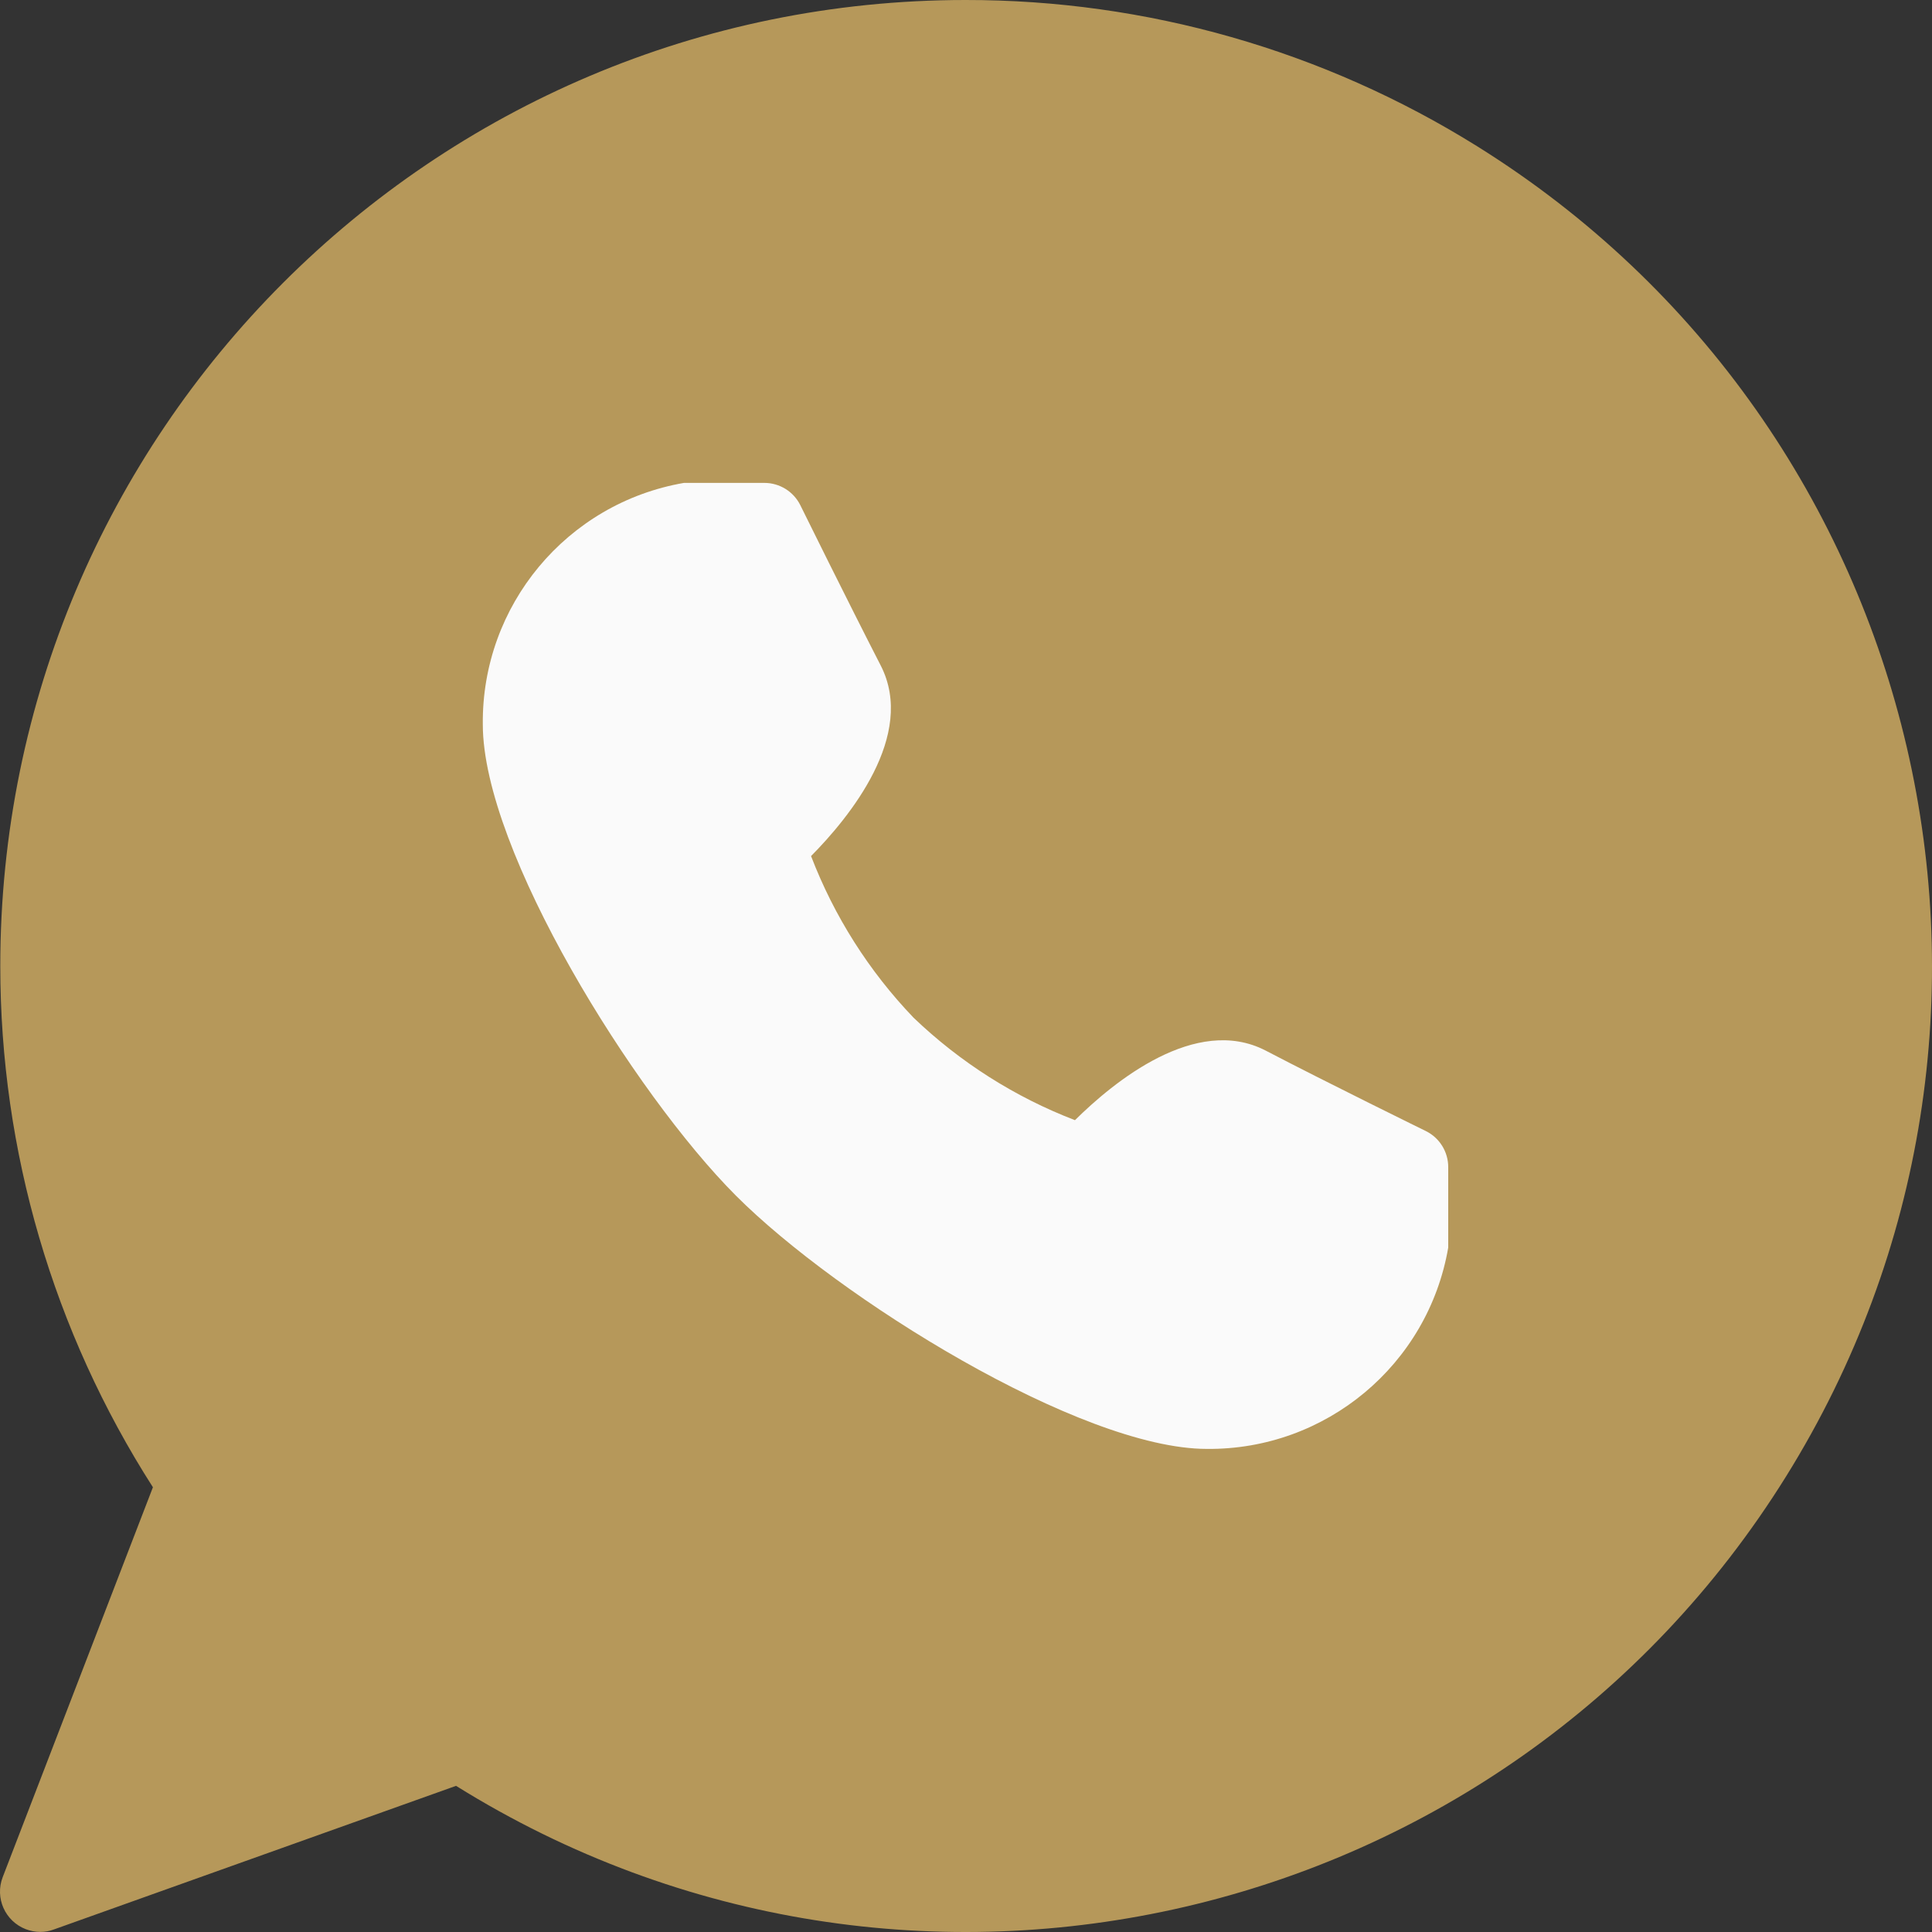 <svg width="20" height="20" viewBox="0 0 20 20" fill="none" xmlns="http://www.w3.org/2000/svg">
<rect x="0" y="0" width="20" height="20" fill="#333333" stroke="none"/>
<path d="M9.995 4.80985e-06C4.475 0.001 0.001 4.479 0.003 10.002C0.003 11.914 0.552 13.786 1.583 15.396L0.028 19.432C-0.055 19.647 0.052 19.888 0.267 19.971C0.315 19.989 0.366 19.999 0.417 19.999C0.465 19.999 0.512 19.991 0.557 19.974L4.721 18.487C9.406 21.407 15.57 19.973 18.488 15.286C21.406 10.598 19.973 4.431 15.288 1.512C13.7 0.522 11.866 -0.002 9.995 4.80985e-06Z" fill="#B6985A"/>
<path d="M14.759 11.708C14.759 11.708 13.739 11.208 13.101 10.875C12.378 10.502 11.528 11.2 11.128 11.596C10.506 11.357 9.938 10.996 9.457 10.535C8.995 10.053 8.635 9.485 8.396 8.862C8.792 8.462 9.488 7.612 9.117 6.889C8.788 6.249 8.284 5.229 8.284 5.228C8.214 5.088 8.07 4.999 7.913 4.999H7.08C5.867 5.209 4.985 6.268 4.998 7.499C4.998 8.807 6.563 11.32 7.618 12.377C8.673 13.434 11.185 14.999 12.493 14.999C13.724 15.011 14.783 14.129 14.992 12.915V12.082C14.992 11.923 14.902 11.778 14.759 11.708Z" fill="#FAFAFA"/>
</svg>
